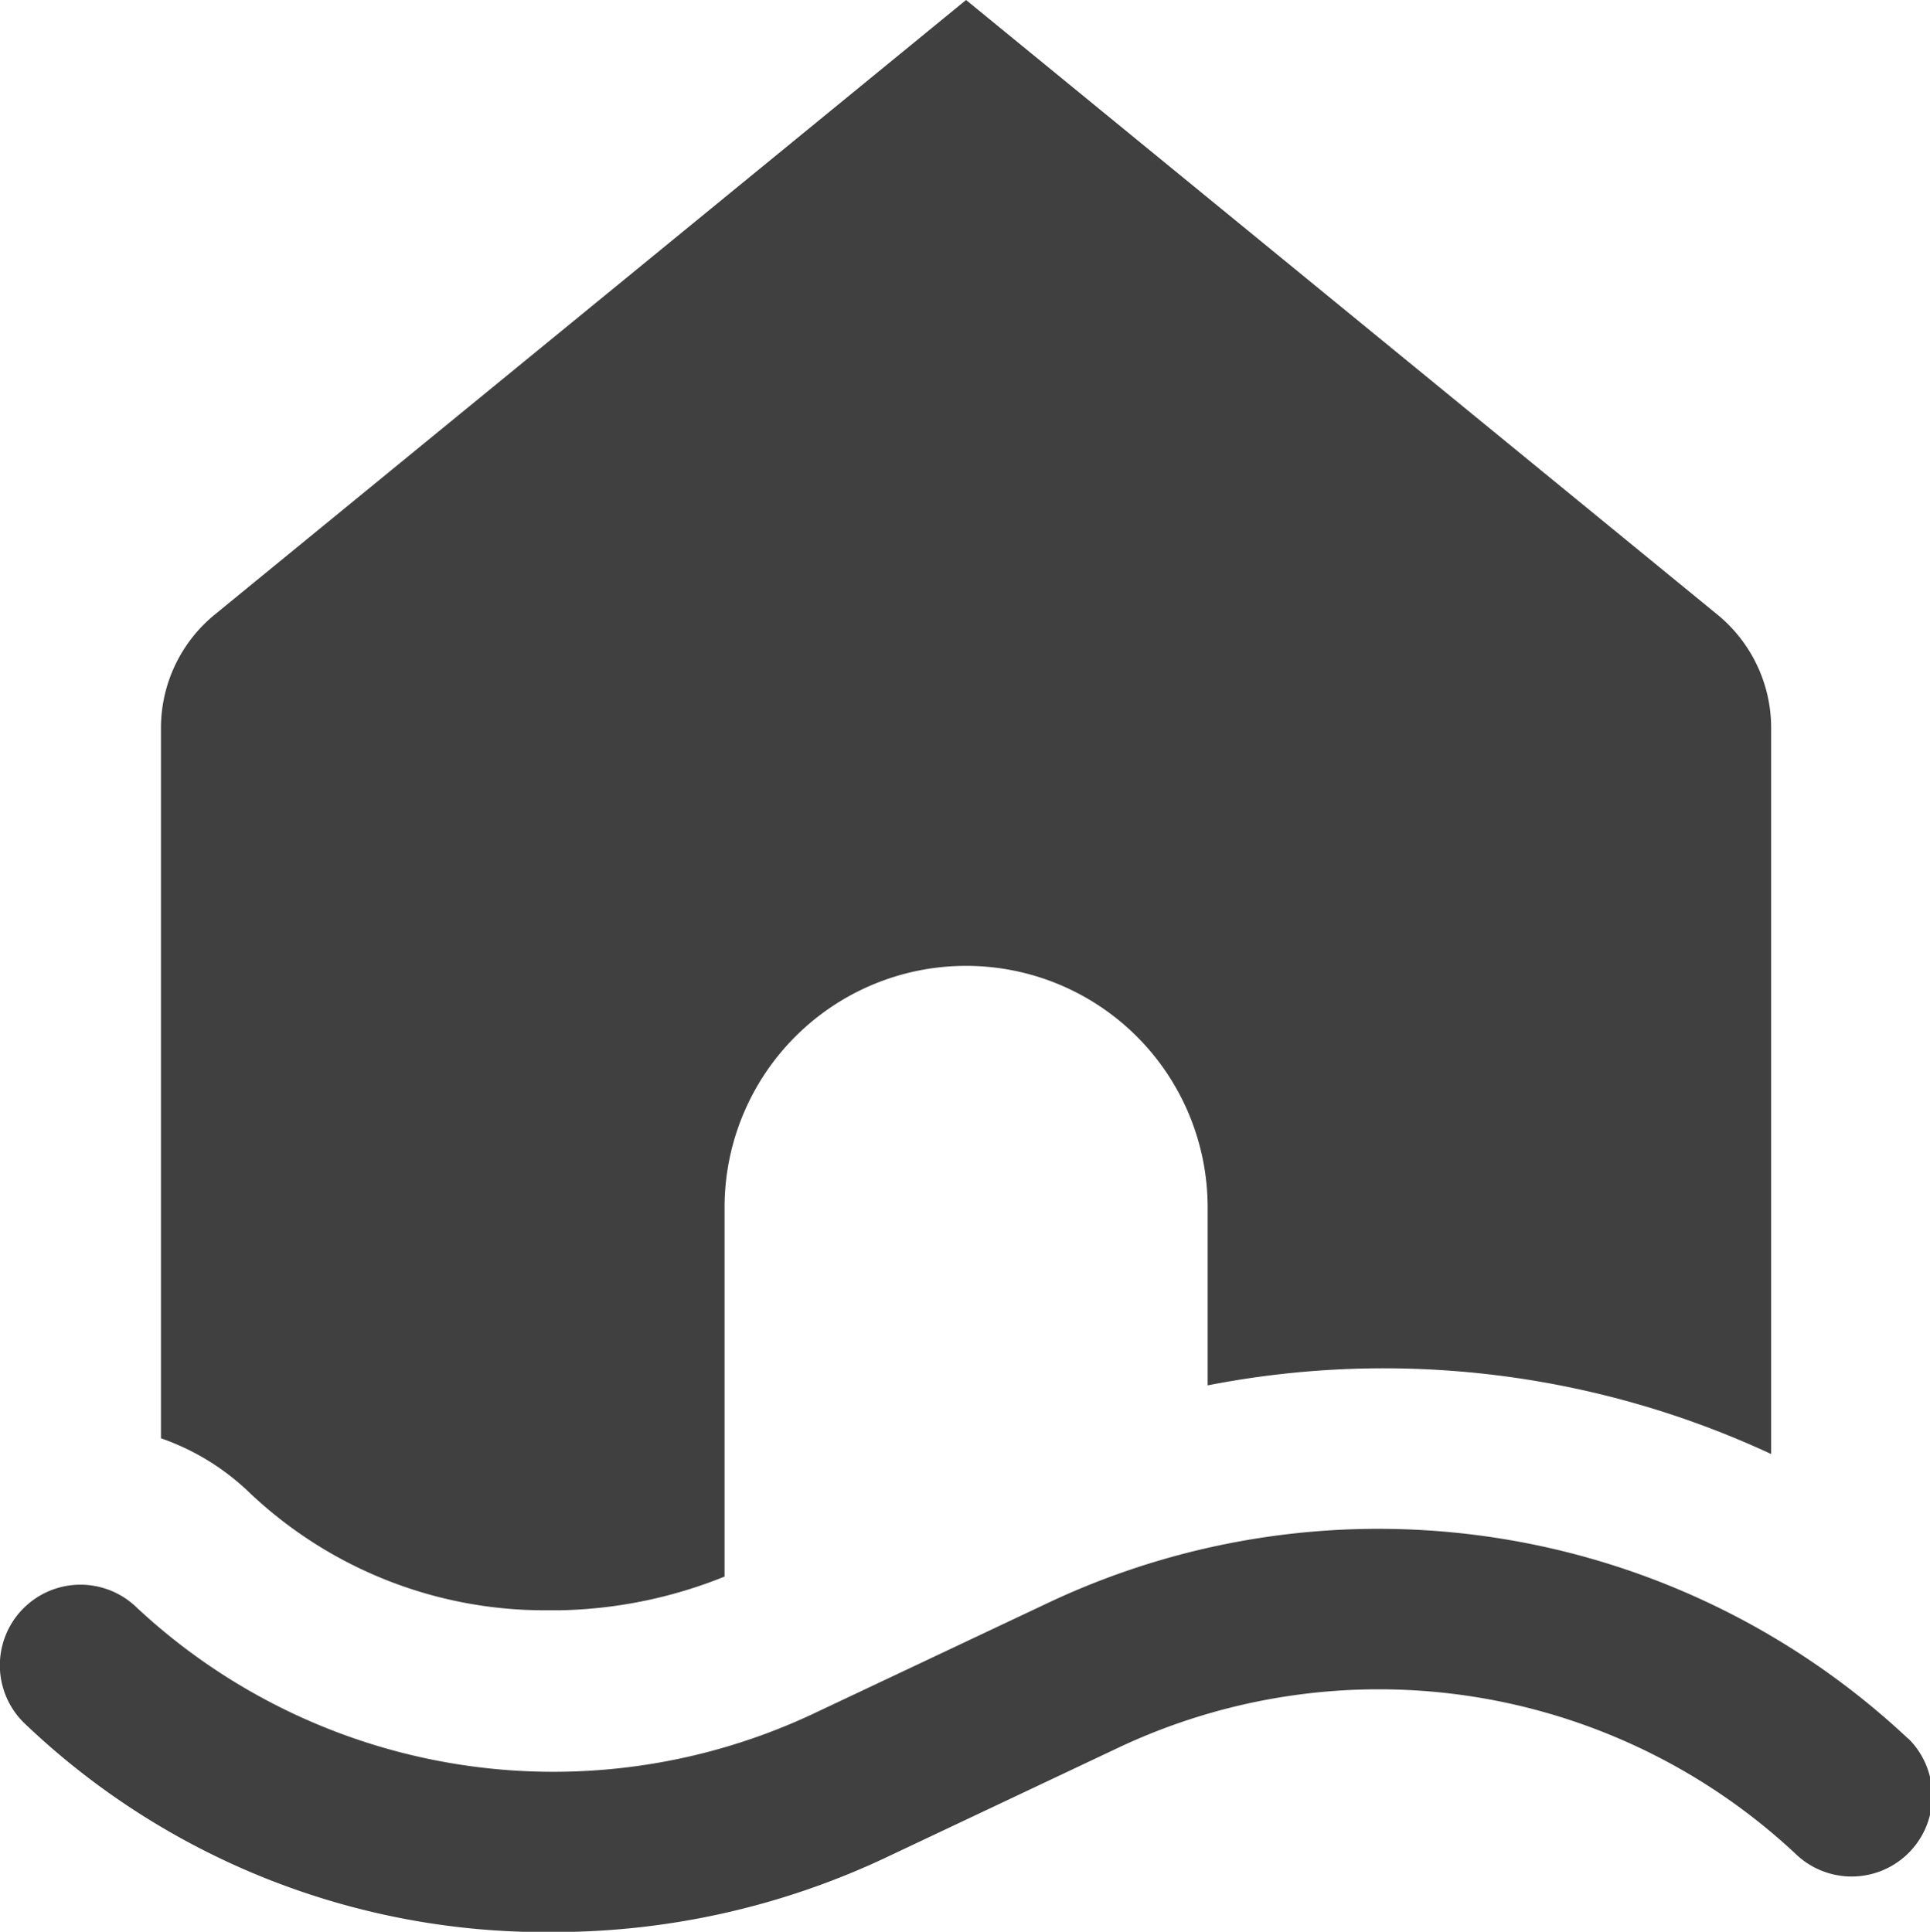 <svg id="Group_13" data-name="Group 13" xmlns="http://www.w3.org/2000/svg" width="21.81" height="21.834" viewBox="0 0 21.81 21.834">
  <path id="Path_16" data-name="Path 16" d="M21.563,19.651a8.742,8.742,0,0,0-9.729-1.53L9.223,19.354a6.9,6.9,0,0,1-7.675-1.182.91.91,0,1,0-1.277,1.3,8.517,8.517,0,0,0,5.971,2.365A8.8,8.8,0,0,0,10,21l2.611-1.234a6.894,6.894,0,0,1,7.675,1.182.911.911,0,0,0,1.277-1.3ZM6.169,18.2h.162a5.234,5.234,0,0,0,1.857-.381V13.646a2.729,2.729,0,1,1,5.459,0v2.012a10.371,10.371,0,0,1,6.368.776V8.227a1.654,1.654,0,0,0-.607-1.28L10.917,0,2.426,6.947a1.654,1.654,0,0,0-.607,1.28v8.029a2.731,2.731,0,0,1,1.006.62A4.846,4.846,0,0,0,6.169,18.2Z" transform="translate(0)" fill="#404040"/>
</svg>
